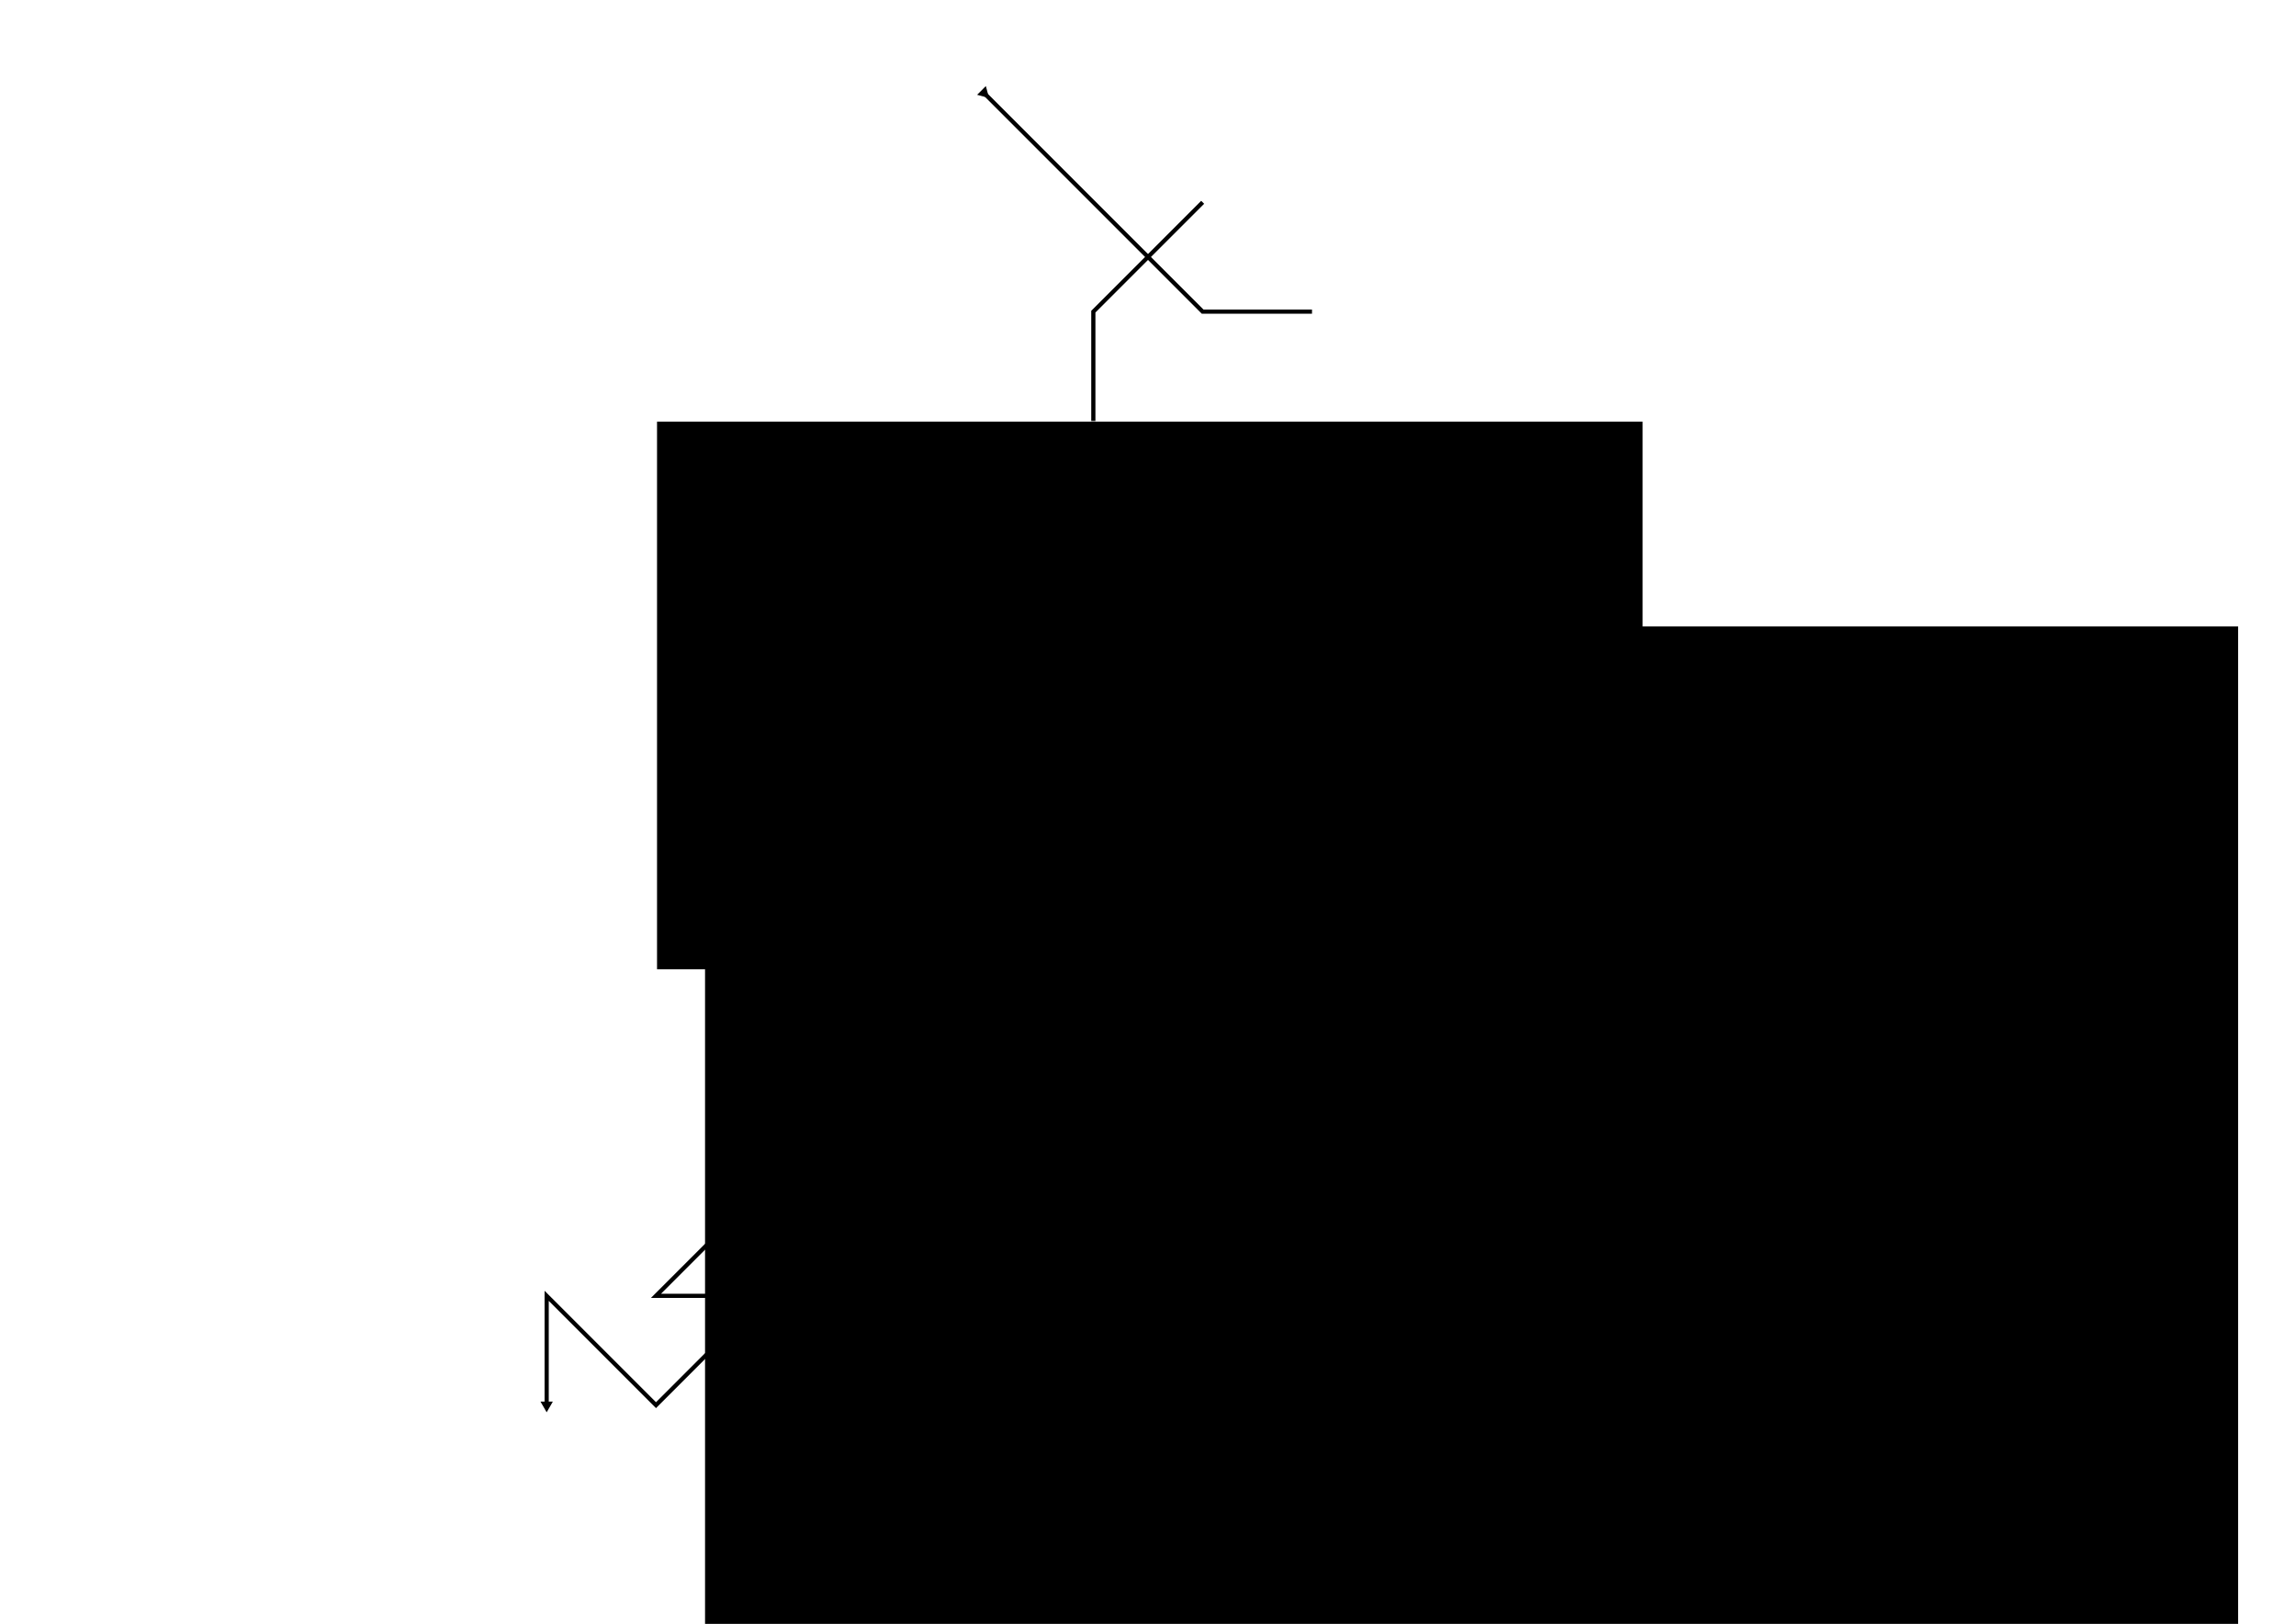 <?xml version="1.0" encoding="UTF-8" standalone="no"?>
<!-- Created with Inkscape (http://www.inkscape.org/) -->

<svg
   xmlns:dc="http://purl.org/dc/elements/1.1/"
   xmlns:cc="http://creativecommons.org/ns#"
   xmlns:rdf="http://www.w3.org/1999/02/22-rdf-syntax-ns#"
   xmlns:svg="http://www.w3.org/2000/svg"
   xmlns="http://www.w3.org/2000/svg"
   xmlns:sodipodi="http://sodipodi.sourceforge.net/DTD/sodipodi-0.dtd"
   xmlns:inkscape="http://www.inkscape.org/namespaces/inkscape"
   width="420mm"
   height="297mm"
   viewBox="0 0 420 297"
   version="1.1"
   id="svg8"
   inkscape:version="0.92.4 (5da689c313, 2019-01-14)"
   sodipodi:docname="1_LIL.svg">
  <defs
     id="defs2">
    <marker
       inkscape:isstock="true"
       style="overflow:visible"
       id="marker5462"
       refX="0.0"
       refY="0.0"
       orient="auto"
       inkscape:stockid="TriangleOutL">
      <path
         transform="scale(0.8)"
         style="fill-rule:evenodd;stroke:#000000;stroke-width:1pt;stroke-opacity:1;fill:#000000;fill-opacity:1"
         d="M 5.77,0.0 L -2.88,5.0 L -2.88,-5.0 L 5.77,0.0 z "
         id="path5460" />
    </marker>
    <marker
       inkscape:isstock="true"
       style="overflow:visible"
       id="marker5452"
       refX="0.0"
       refY="0.0"
       orient="auto"
       inkscape:stockid="TriangleOutL">
      <path
         transform="scale(0.8)"
         style="fill-rule:evenodd;stroke:#000000;stroke-width:1pt;stroke-opacity:1;fill:#000000;fill-opacity:1"
         d="M 5.77,0.0 L -2.88,5.0 L -2.88,-5.0 L 5.77,0.0 z "
         id="path5450" />
    </marker>
    <marker
       inkscape:stockid="TriangleOutL"
       orient="auto"
       refY="0.0"
       refX="0.0"
       id="marker5370"
       style="overflow:visible"
       inkscape:isstock="true"
       inkscape:collect="always">
      <path
         id="path5368"
         d="M 5.77,0.0 L -2.88,5.0 L -2.88,-5.0 L 5.77,0.0 z "
         style="fill-rule:evenodd;stroke:#000000;stroke-width:1pt;stroke-opacity:1;fill:#000000;fill-opacity:1"
         transform="scale(0.8)" />
    </marker>
    <marker
       inkscape:isstock="true"
       style="overflow:visible;"
       id="marker5294"
       refX="0.0"
       refY="0.0"
       orient="auto"
       inkscape:stockid="Arrow1Lend">
      <path
         transform="scale(0.8) rotate(180) translate(12.5,0)"
         style="fill-rule:evenodd;stroke:#000000;stroke-width:1pt;stroke-opacity:1;fill:#000000;fill-opacity:1"
         d="M 0.0,0.0 L 5.0,-5.0 L -12.5,0.0 L 5.0,5.0 L 0.0,0.0 z "
         id="path5292" />
    </marker>
    <marker
       inkscape:isstock="true"
       style="overflow:visible;"
       id="marker5284"
       refX="0.0"
       refY="0.0"
       orient="auto"
       inkscape:stockid="Arrow1Lend">
      <path
         transform="scale(0.8) rotate(180) translate(12.5,0)"
         style="fill-rule:evenodd;stroke:#000000;stroke-width:1pt;stroke-opacity:1;fill:#000000;fill-opacity:1"
         d="M 0.0,0.0 L 5.0,-5.0 L -12.5,0.0 L 5.0,5.0 L 0.0,0.0 z "
         id="path5282" />
    </marker>
    <marker
       inkscape:isstock="true"
       style="overflow:visible;"
       id="marker5152"
       refX="0.0"
       refY="0.0"
       orient="auto"
       inkscape:stockid="Arrow2Lend">
      <path
         transform="scale(1.1) rotate(180) translate(1,0)"
         d="M 8.719,4.034 L -2.207,0.016 L 8.719,-4.002 C 6.973,-1.63 6.983,1.616 8.719,4.034 z "
         style="fill-rule:evenodd;stroke-width:0.625;stroke-linejoin:round;stroke:#000000;stroke-opacity:1;fill:#000000;fill-opacity:1"
         id="path5150" />
    </marker>
    <marker
       inkscape:isstock="true"
       style="overflow:visible;"
       id="marker5142"
       refX="0.0"
       refY="0.0"
       orient="auto"
       inkscape:stockid="Arrow2Lend">
      <path
         transform="scale(1.1) rotate(180) translate(1,0)"
         d="M 8.719,4.034 L -2.207,0.016 L 8.719,-4.002 C 6.973,-1.63 6.983,1.616 8.719,4.034 z "
         style="fill-rule:evenodd;stroke-width:0.625;stroke-linejoin:round;stroke:#000000;stroke-opacity:1;fill:#000000;fill-opacity:1"
         id="path5140" />
    </marker>
    <marker
       inkscape:isstock="true"
       style="overflow:visible"
       id="marker5032"
       refX="0.0"
       refY="0.0"
       orient="auto"
       inkscape:stockid="TriangleOutM">
      <path
         transform="scale(0.4)"
         style="fill-rule:evenodd;stroke:#000000;stroke-width:1pt;stroke-opacity:1;fill:#000000;fill-opacity:1"
         d="M 5.77,0.0 L -2.88,5.0 L -2.88,-5.0 L 5.77,0.0 z "
         id="path5030" />
    </marker>
    <marker
       inkscape:isstock="true"
       style="overflow:visible"
       id="marker4992"
       refX="0.0"
       refY="0.0"
       orient="auto"
       inkscape:stockid="TriangleOutM">
      <path
         transform="scale(0.4)"
         style="fill-rule:evenodd;stroke:#000000;stroke-width:1pt;stroke-opacity:1;fill:#000000;fill-opacity:1"
         d="M 5.77,0.0 L -2.88,5.0 L -2.88,-5.0 L 5.77,0.0 z "
         id="path4990" />
    </marker>
    <marker
       inkscape:stockid="TriangleOutL"
       orient="auto"
       refY="0"
       refX="0"
       id="TriangleOutL"
       style="overflow:visible"
       inkscape:isstock="true">
      <path
         id="path4670"
         d="M 5.77,0 -2.88,5 V -5 Z"
         style="fill:#000000;fill-opacity:1;fill-rule:evenodd;stroke:#000000;stroke-width:1pt;stroke-opacity:1"
         transform="scale(0.8)"
         inkscape:connector-curvature="0" />
    </marker>
    <marker
       inkscape:stockid="Arrow2Lend"
       orient="auto"
       refY="0"
       refX="0"
       id="Arrow2Lend"
       style="overflow:visible"
       inkscape:isstock="true">
      <path
         id="path4549"
         style="fill:#000000;fill-opacity:1;fill-rule:evenodd;stroke:#000000;stroke-width:0.625;stroke-linejoin:round;stroke-opacity:1"
         d="M 8.719,4.034 -2.207,0.016 8.719,-4.002 c -1.745,2.372 -1.735,5.617 -6e-7,8.035 z"
         transform="matrix(-1.1,0,0,-1.1,-1.1,0)"
         inkscape:connector-curvature="0" />
    </marker>
    <marker
       inkscape:stockid="Arrow2Lstart"
       orient="auto"
       refY="0"
       refX="0"
       id="Arrow2Lstart"
       style="overflow:visible"
       inkscape:isstock="true">
      <path
         id="path4546"
         style="fill:#000000;fill-opacity:1;fill-rule:evenodd;stroke:#000000;stroke-width:0.625;stroke-linejoin:round;stroke-opacity:1"
         d="M 8.719,4.034 -2.207,0.016 8.719,-4.002 c -1.745,2.372 -1.735,5.617 -6e-7,8.035 z"
         transform="matrix(1.1,0,0,1.1,1.1,0)"
         inkscape:connector-curvature="0" />
    </marker>
  </defs>
  <sodipodi:namedview
     id="base"
     pagecolor="#ffffff"
     bordercolor="#666666"
     borderopacity="1.0"
     inkscape:pageopacity="0.0"
     inkscape:pageshadow="2"
     inkscape:zoom="0.325"
     inkscape:cx="1246.8347"
     inkscape:cy="811.71019"
     inkscape:document-units="mm"
     inkscape:current-layer="layer1"
     showgrid="true"
     showguides="true"
     inkscape:window-width="1850"
     inkscape:window-height="1136"
     inkscape:window-x="70"
     inkscape:window-y="27"
     inkscape:window-maximized="1"
     inkscape:guide-bbox="true">
    <inkscape:grid
       type="xygrid"
       id="grid3713"
       spacingx="4"
       spacingy="4"
       dotted="true"
       units="mm" />
    <sodipodi:guide
       position="40,40"
       orientation="-0.707,0.707"
       id="guide4905"
       inkscape:locked="false" />
    <sodipodi:guide
       position="260,160"
       orientation="0.707,0.707"
       id="guide4907"
       inkscape:locked="false" />
    <sodipodi:guide
       position="200,160"
       orientation="1,0"
       id="guide4911"
       inkscape:locked="false" />
    <sodipodi:guide
       position="220,180"
       orientation="1,0"
       id="guide4913"
       inkscape:locked="false" />
    <sodipodi:guide
       position="320,200"
       orientation="-0.707,0.707"
       id="guide4915"
       inkscape:locked="false" />
    <sodipodi:guide
       position="220,160"
       orientation="0,1"
       id="guide4917"
       inkscape:locked="false" />
    <sodipodi:guide
       position="220,140"
       orientation="0,1"
       id="guide4919"
       inkscape:locked="false" />
    <sodipodi:guide
       position="200,100"
       orientation="0.707,0.707"
       id="guide4921"
       inkscape:locked="false" />
  </sodipodi:namedview>
  <g
     inkscape:label="Layer 1"
     inkscape:groupmode="layer"
     id="layer1">
    <path
       style="fill:none;fill-rule:evenodd;stroke:#000000;stroke-width:0.765;stroke-linecap:butt;stroke-linejoin:miter;stroke-miterlimit:4;stroke-dasharray:none;stroke-opacity:1;marker-start:url(#marker5452)"
       d="m 180,17 20,20 20,20 20,-3e-6 v 3e-6"
       id="path4942"
       inkscape:connector-curvature="0" />
    <path
       style="fill:none;fill-rule:evenodd;stroke:#000000;stroke-width:0.765;stroke-linecap:butt;stroke-linejoin:miter;stroke-miterlimit:4;stroke-dasharray:none;stroke-opacity:1"
       d="M 220,37 200,57 l 1e-5,20 1e-5,10e-6"
       id="path4944"
       inkscape:connector-curvature="0" />
    <path
       style="fill:none;fill-rule:evenodd;stroke:#000000;stroke-width:0.765;stroke-linecap:butt;stroke-linejoin:miter;stroke-miterlimit:4;stroke-dasharray:none;stroke-opacity:1;marker-start:url(#marker5370)"
       d="m 100,257 v -20 l 20,20 20,-20 h -20 l 20,-20 v -20 0"
       id="path4946"
       inkscape:connector-curvature="0" />
    <path
       style="fill:none;fill-rule:evenodd;stroke:#000000;stroke-width:0.765;stroke-linecap:butt;stroke-linejoin:miter;stroke-miterlimit:4;stroke-dasharray:none;stroke-opacity:1;marker-start:url(#marker5462)"
       d="m 300,217 -20,20 v 20 h 40 l -20,-20 20,-20 v 0 0"
       id="path4948"
       inkscape:connector-curvature="0" />
    <flowRoot
       xml:space="preserve"
       id="flowRoot6640"
       style="font-style:normal;font-weight:normal;font-size:40px;line-height:125%;font-family:sans-serif;letter-spacing:0px;word-spacing:0px;fill:#000000;fill-opacity:1;stroke:none;stroke-width:1px;stroke-linecap:butt;stroke-linejoin:miter;stroke-opacity:1"
       transform="scale(0.265)"><flowRegion
         id="flowRegion6642"><rect
           id="rect6644"
           width="377.953"
           height="226.772"
           x="604.724"
           y="442.205" /></flowRegion><flowPara
         id="flowPara6646" /></flowRoot>    <flowRoot
       xml:space="preserve"
       id="flowRoot6672"
       style="font-style:normal;font-weight:normal;font-size:40px;line-height:125%;font-family:sans-serif;letter-spacing:0px;word-spacing:0px;fill:#000000;fill-opacity:1;stroke:none;stroke-width:1px;stroke-linecap:butt;stroke-linejoin:miter;stroke-opacity:1"
       transform="scale(0.265)"><flowRegion
         id="flowRegion6674"><rect
           id="rect6676"
           width="680.315"
           height="377.953"
           x="453.543"
           y="291.024" /></flowRegion><flowPara
         id="flowPara6678"
         style="font-style:normal;font-variant:normal;font-weight:normal;font-stretch:normal;font-size:40px;font-family:'NI Enochian';-inkscape-font-specification:'NI Enochian, Normal';font-variant-ligatures:normal;font-variant-caps:normal;font-variant-numeric:normal;font-feature-settings:normal;text-align:start;writing-mode:lr-tb;text-anchor:start" /></flowRoot>    <flowRoot
       xml:space="preserve"
       id="flowRoot6688"
       style="font-style:normal;font-variant:normal;font-weight:normal;font-stretch:normal;font-size:192px;line-height:125%;font-family:'NI Enochian';-inkscape-font-specification:'NI Enochian, Normal';font-variant-ligatures:normal;font-variant-caps:normal;font-variant-numeric:normal;font-feature-settings:normal;text-align:start;letter-spacing:0px;word-spacing:0px;writing-mode:lr-tb;text-anchor:start;fill:#000000;fill-opacity:1;stroke:none;stroke-width:1px;stroke-linecap:butt;stroke-linejoin:miter;stroke-opacity:1"
       transform="scale(0.265)"><flowRegion
         id="flowRegion6690"><rect
           id="rect6692"
           width="529.134"
           height="302.362"
           x="529.134"
           y="442.205" /></flowRegion><flowPara
         id="flowPara6694">LILLIL</flowPara></flowRoot>    <flowRoot
       xml:space="preserve"
       id="flowRoot6704"
       style="font-style:normal;font-variant:normal;font-weight:normal;font-stretch:normal;font-size:192px;line-height:125%;font-family:'NI Enochian';-inkscape-font-specification:'NI Enochian, Normal';font-variant-ligatures:normal;font-variant-caps:normal;font-variant-numeric:normal;font-feature-settings:normal;text-align:start;letter-spacing:0px;word-spacing:0px;writing-mode:lr-tb;text-anchor:start;fill:#000000;fill-opacity:1;stroke:none;stroke-width:1px;stroke-linecap:butt;stroke-linejoin:miter;stroke-opacity:1"
       transform="matrix(0.265,0,0,0.265,48.846,37.449)"><flowRegion
         id="flowRegion6706"><rect
           id="rect6708"
           width="1058.268"
           height="755.905"
           x="302.362"
           y="291.024" /></flowRegion><flowPara
         id="flowPara6710">LIL</flowPara></flowRoot>  </g>
</svg>
